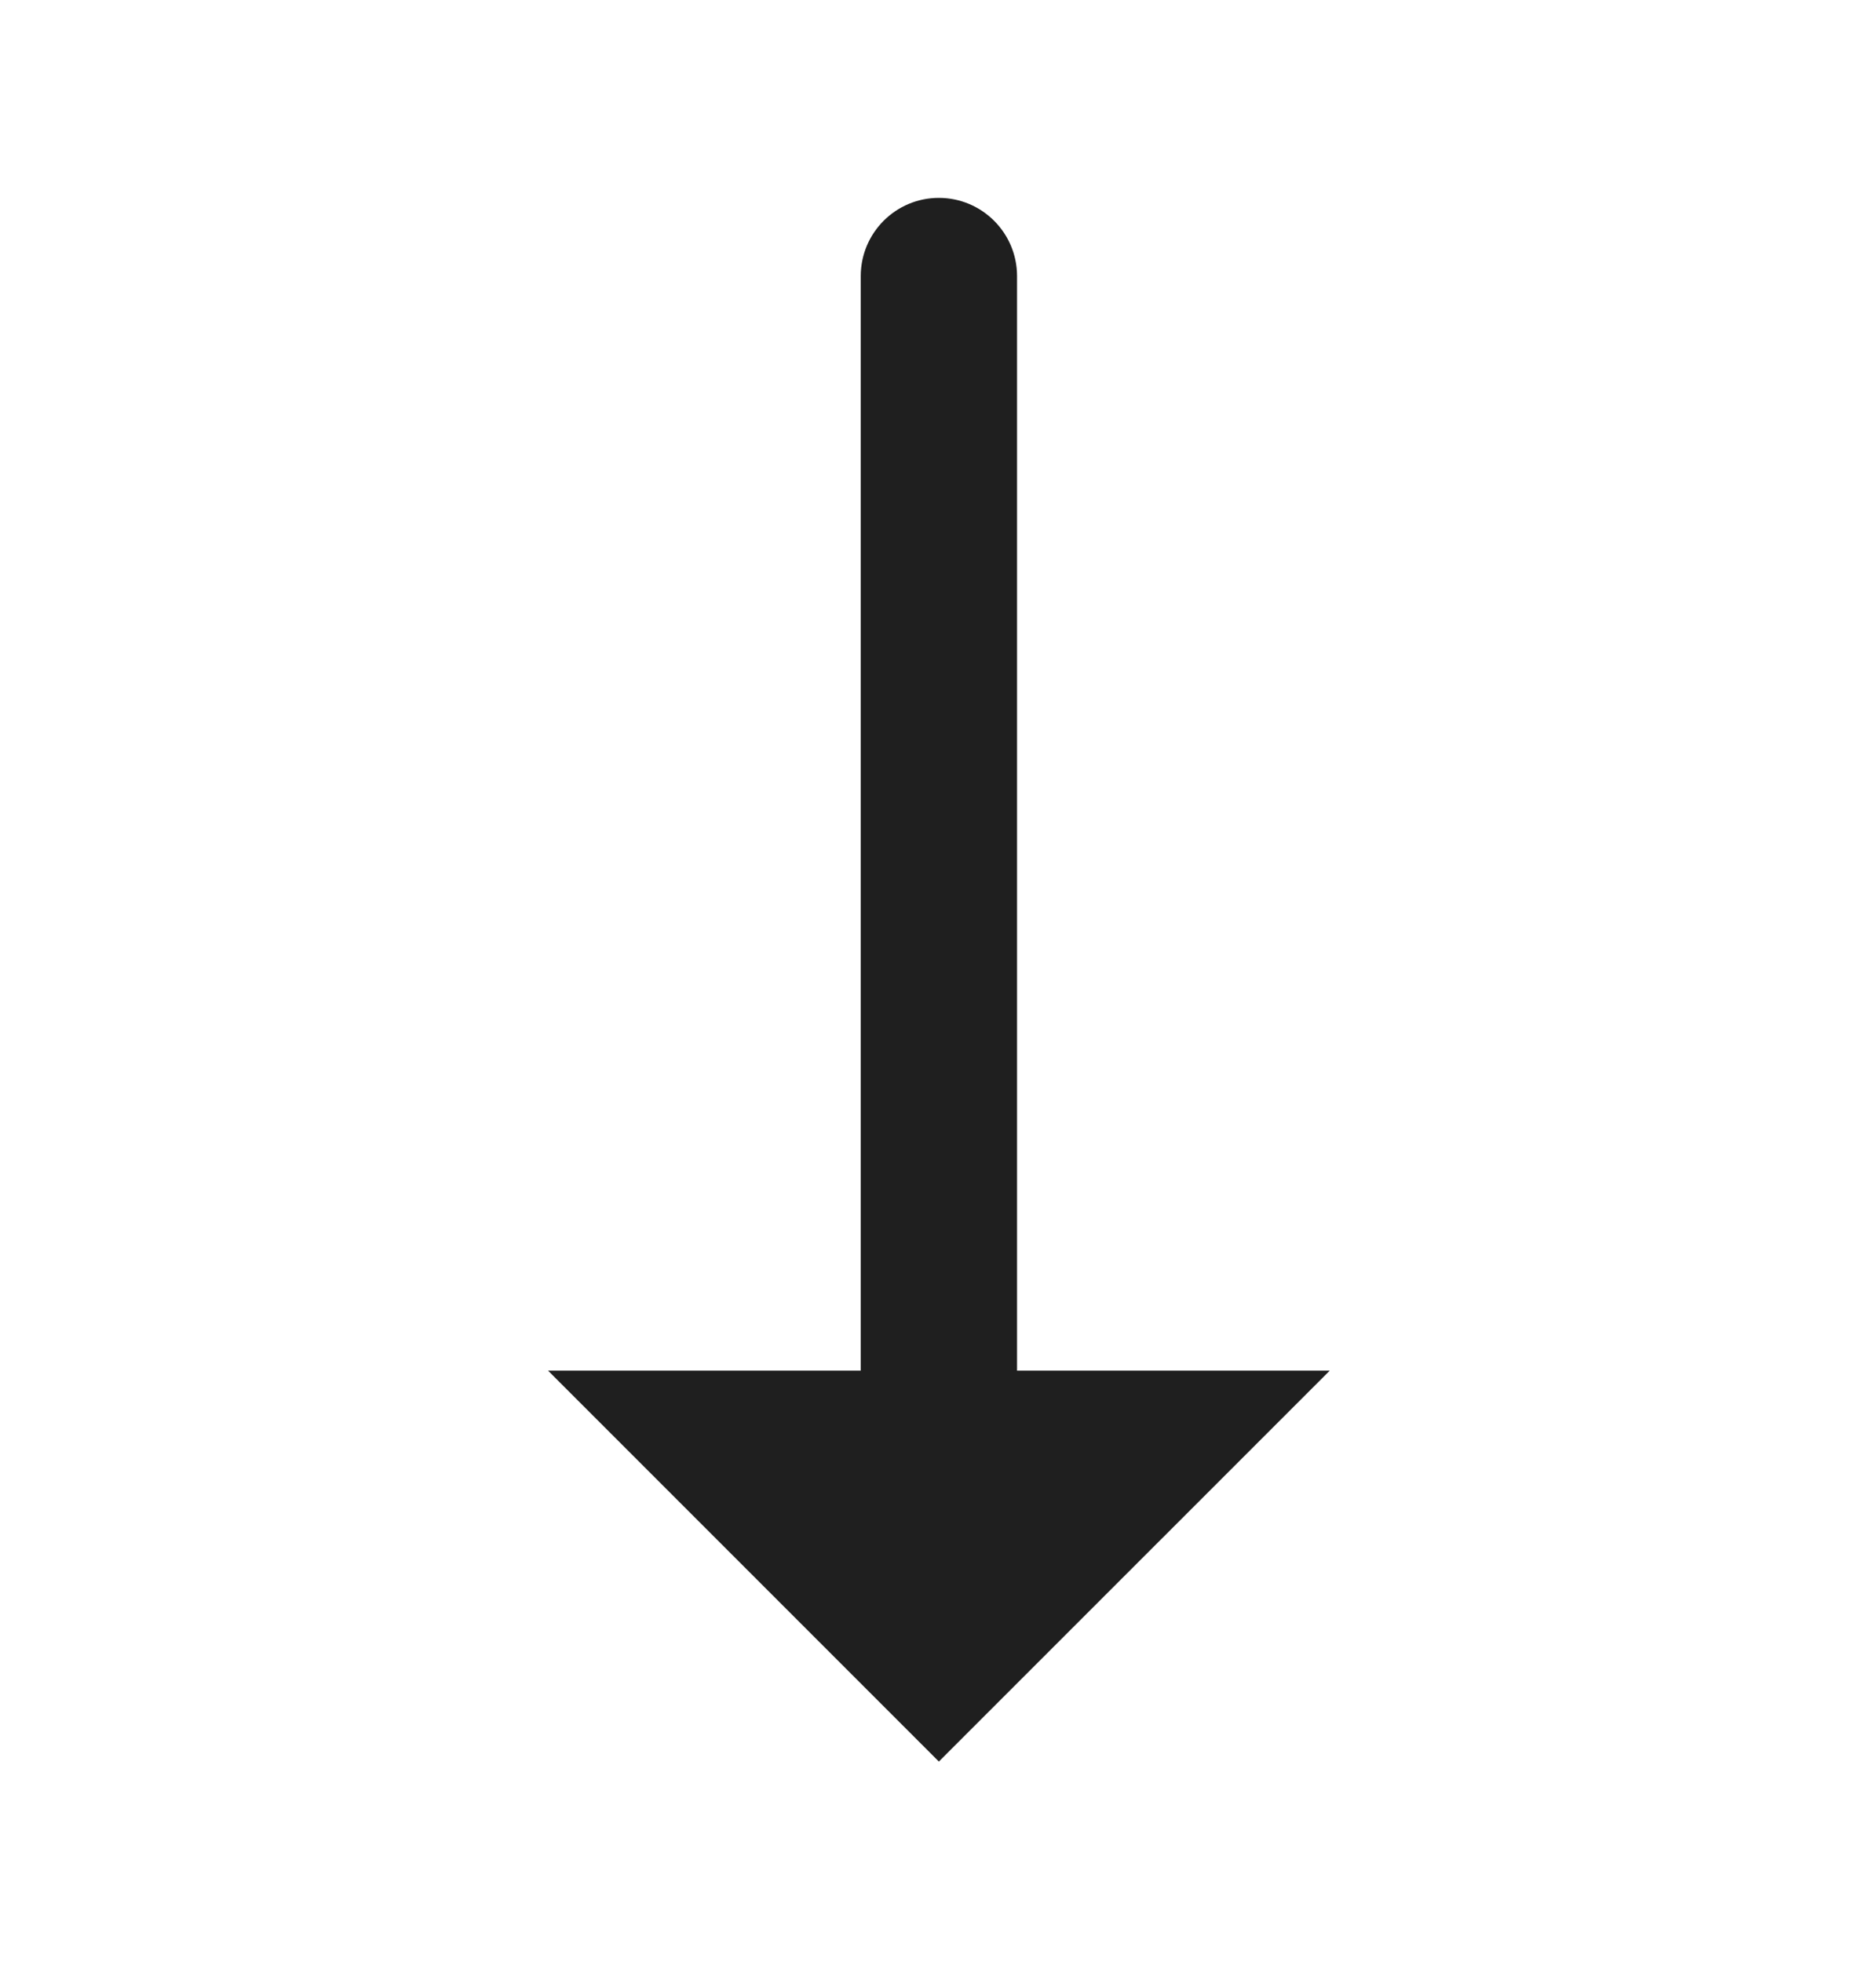 <svg width="22" height="23" viewBox="0 0 22 23" fill="none" xmlns="http://www.w3.org/2000/svg">
<path d="M11.01 2.32C11.516 2.32 11.927 2.731 11.927 3.237L11.927 16.07L15.594 16.07L11.01 20.653L6.427 16.07L10.094 16.07L10.094 3.237C10.094 2.731 10.504 2.32 11.01 2.32Z" fill="#1F1F1F"/>
</svg>
